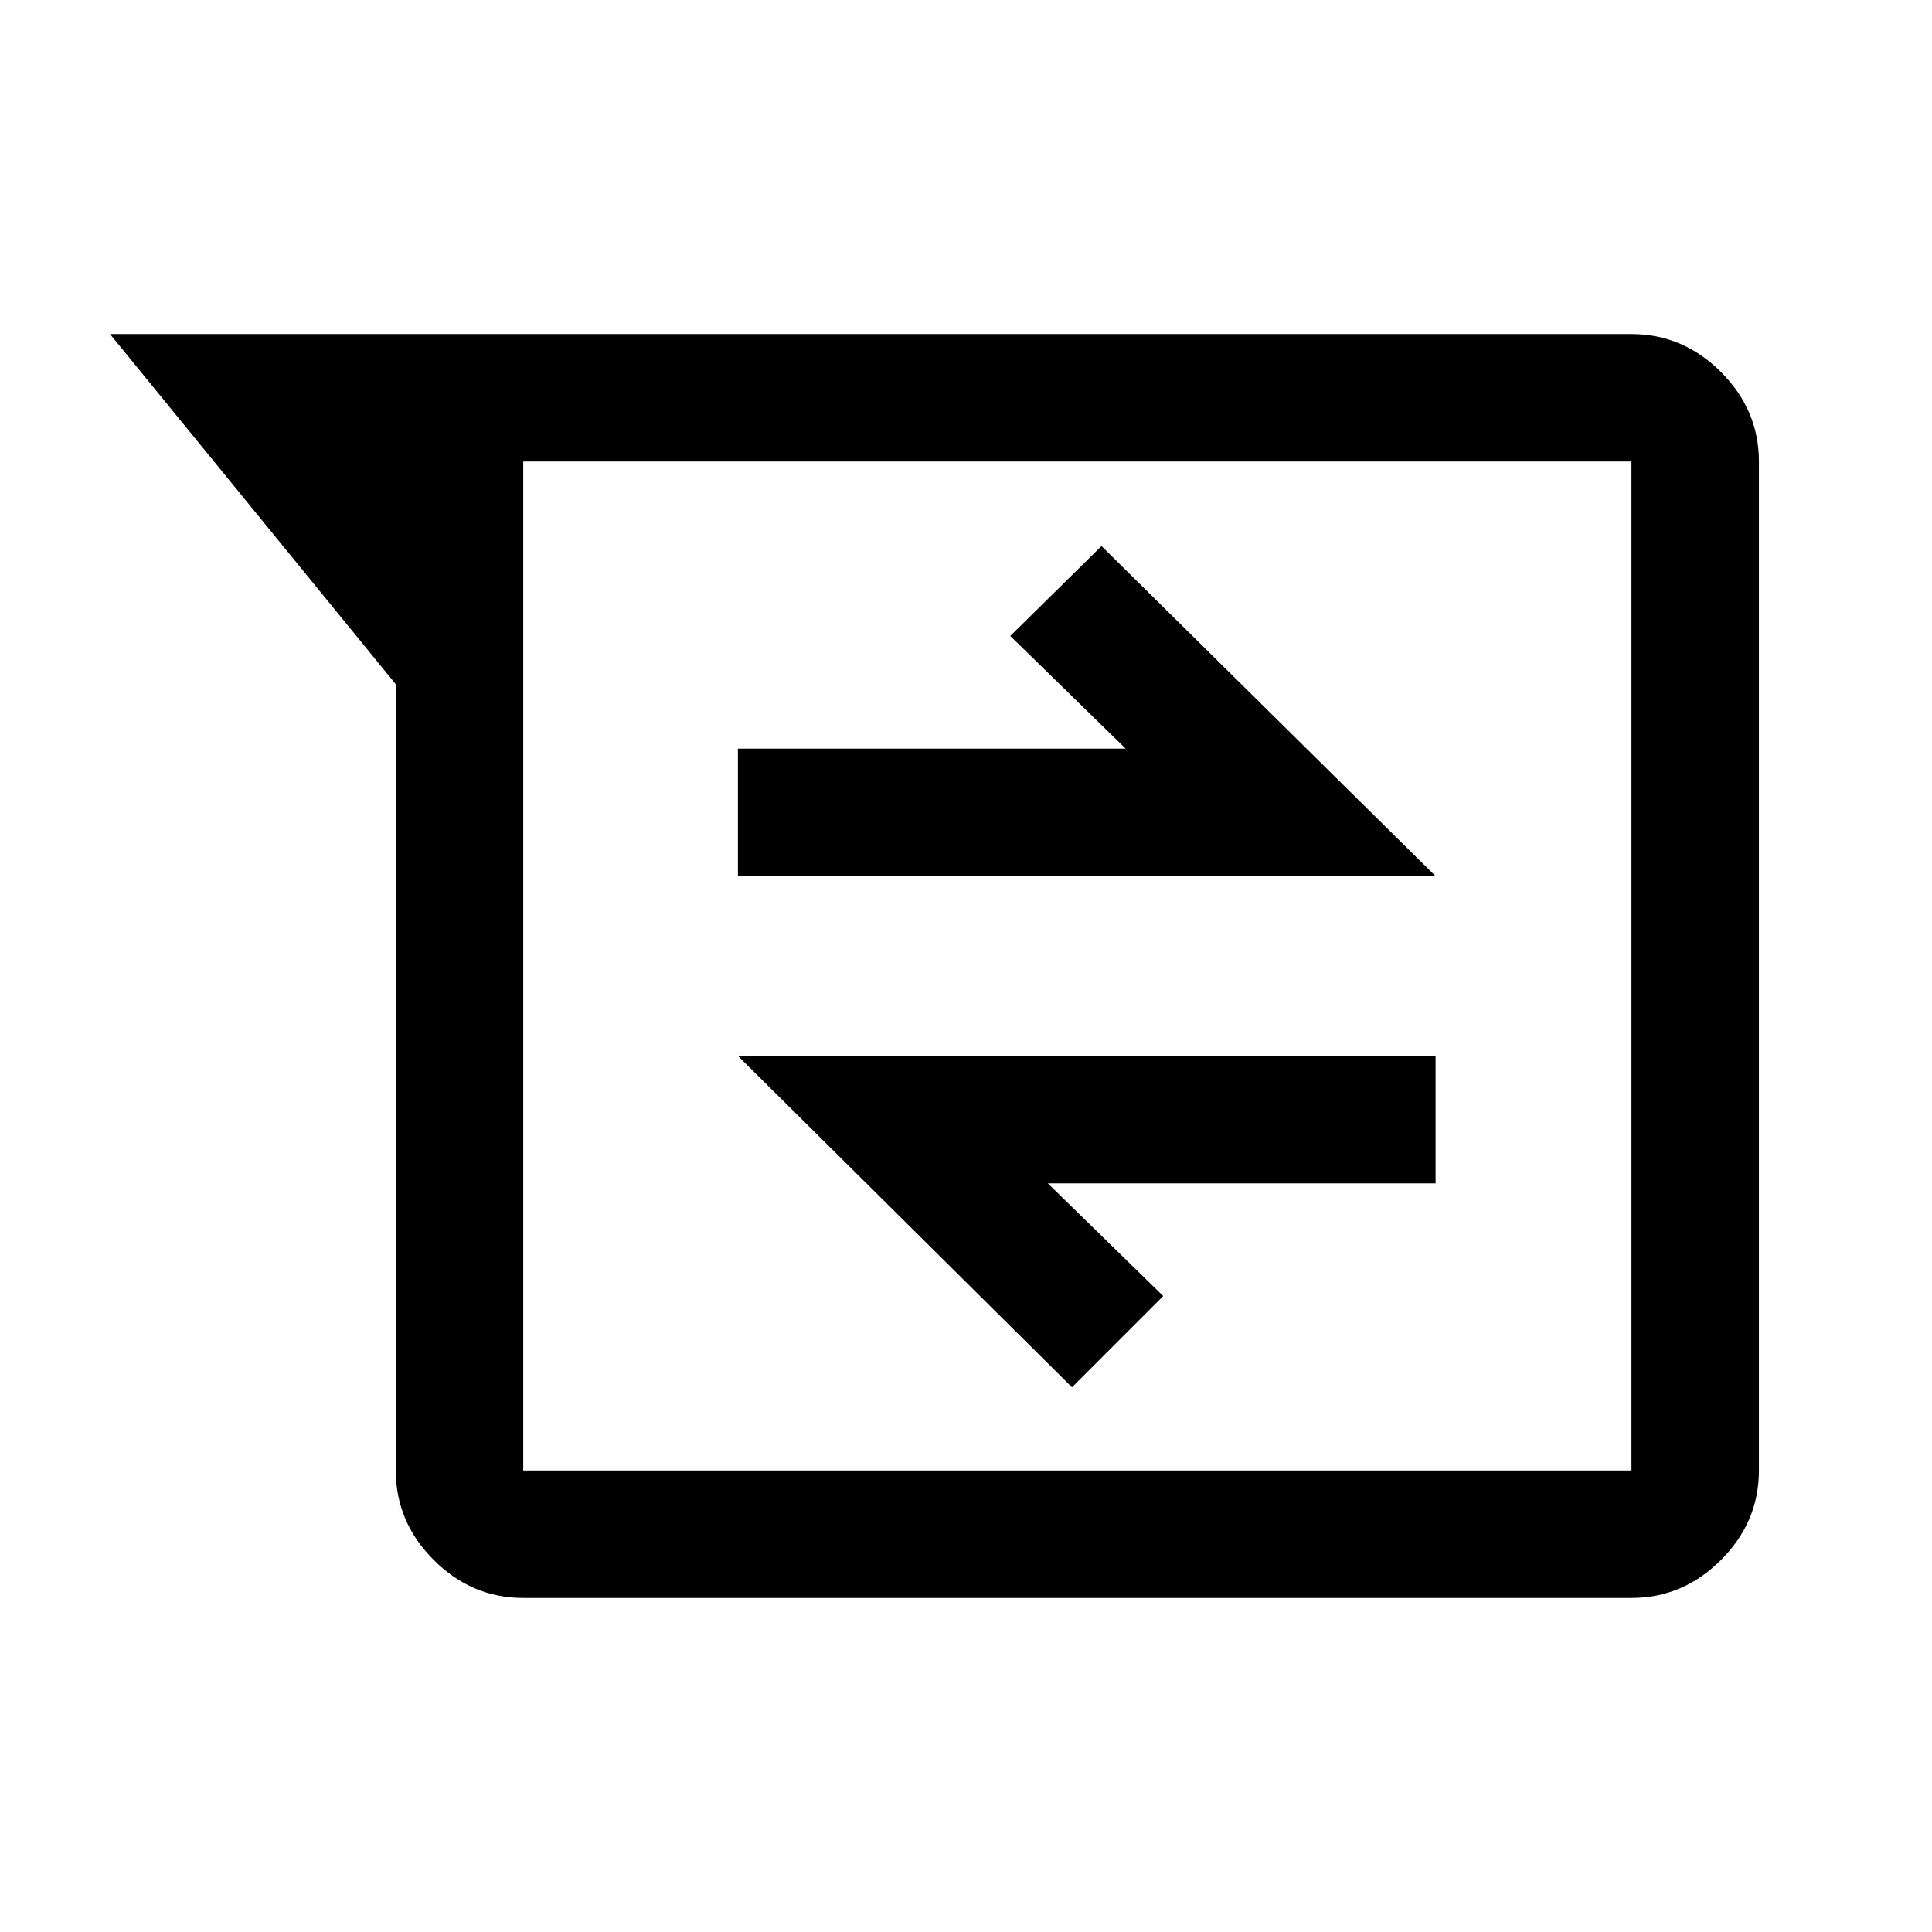 <svg xmlns="http://www.w3.org/2000/svg" height="40" viewBox="0 -960 960 960" width="40"><path d="M259.999-166q-25.625 0-44.479-18.854t-18.854-44.479V-620l-142-174h756.001q25.625 0 44.479 18.854T874-730.667v501.334q0 25.625-18.854 44.479T810.667-166H259.999Zm0-564.667v501.334h550.668v-501.334H259.999Zm272.668 460L578-316l-57.334-56h192.667v-63.333H366.667l166 164.666Zm-166-254h346.666l-166-164L502-644l57.334 56H366.667v63.333Zm-106.668-206v501.334-501.334Z"/></svg>
